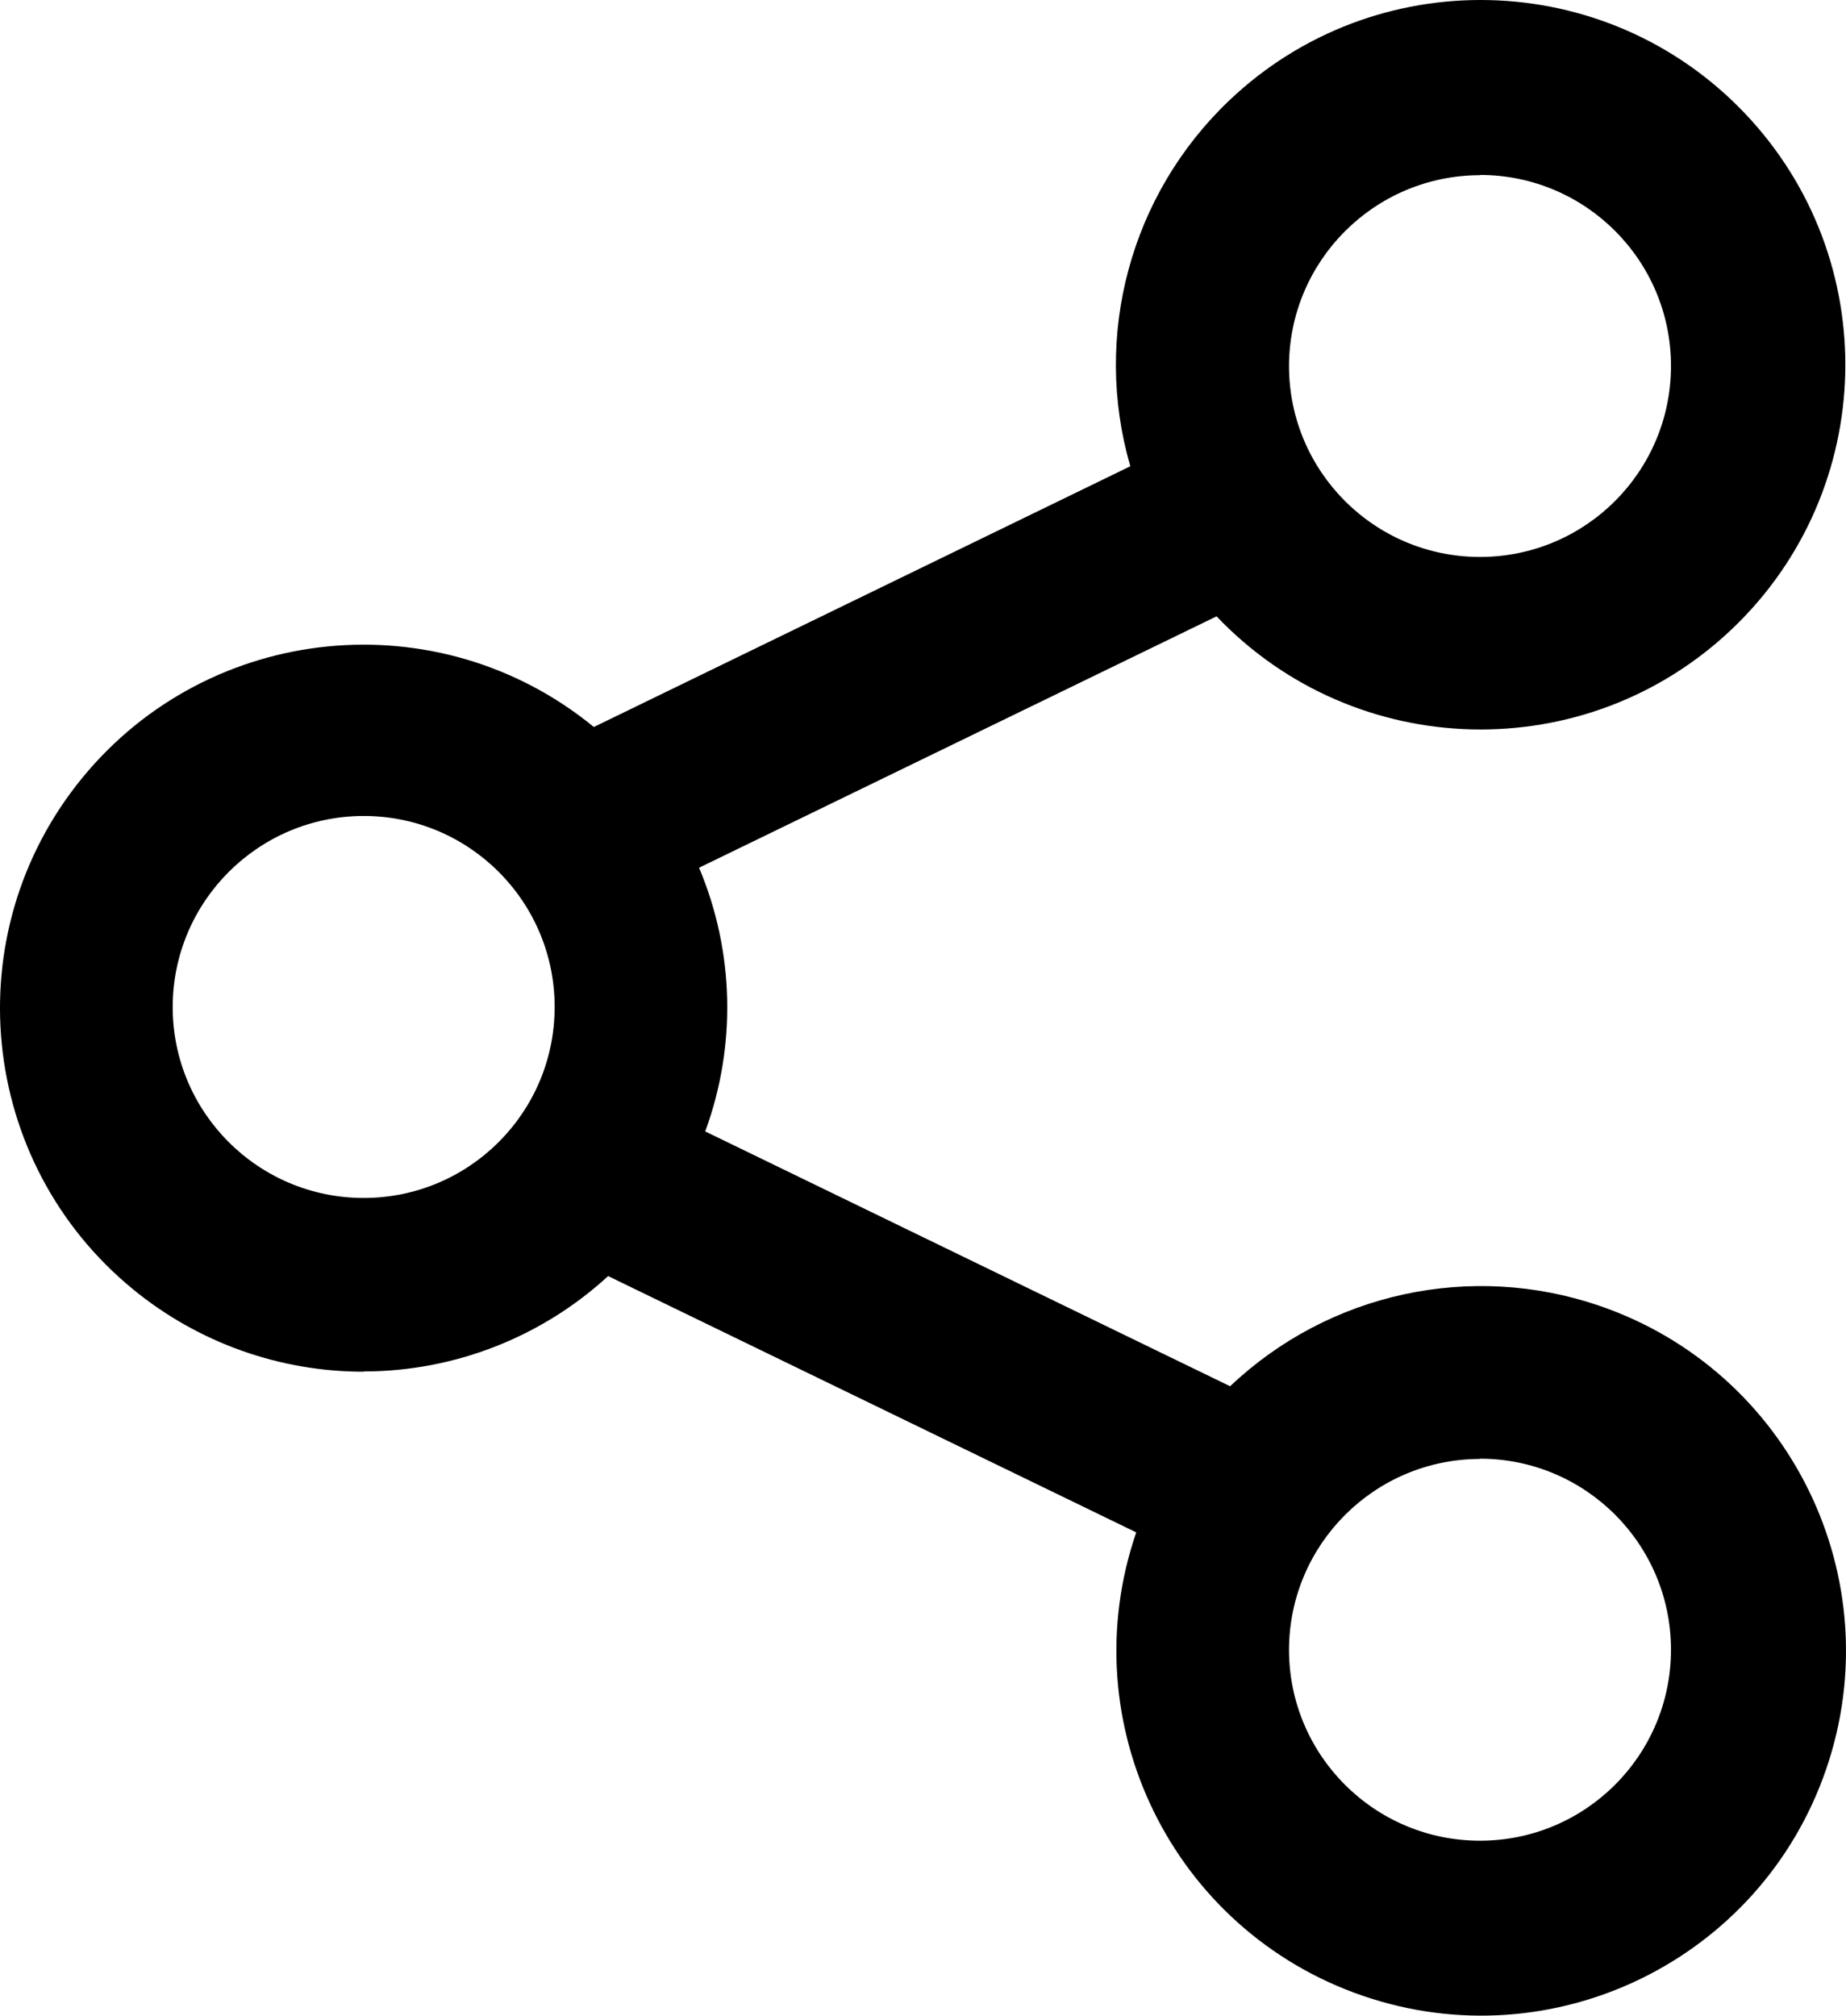 <svg xmlns="http://www.w3.org/2000/svg" viewBox="310.352 44.312 335.597 366.41">
<path fill="none" d="M376.467,192.64c-19.165,0.024-34.695,15.555-34.72,34.72c0,19.175,15.545,34.72,34.72,34.72
	s34.72-15.545,34.72-34.72S395.643,192.64,376.467,192.64z"/>
<path fill="none" d="M579.411,309.479v0.045c-19.147,0.024-34.671,15.527-34.72,34.675c0,19.176,15.545,34.72,34.72,34.72
	c19.176,0,34.72-15.544,34.72-34.72C614.131,325.023,598.587,309.479,579.411,309.479z"/>
<path fill="none" d="M579.411,145.555c19.176,0,34.72-15.544,34.72-34.72c0-19.175-15.544-34.72-34.72-34.72v0.045
	c-19.147,0.024-34.671,15.527-34.72,34.675C544.691,130.011,560.236,145.555,579.411,145.555z"/>
<path d="M601.153,281.688c-23.365-8.021-49.251-2.386-67.169,14.619l-95.425-46.323c5.704-15.545,5.304-32.674-1.119-47.936
	l94.079-45.696c25.26,26.512,67.229,27.528,93.741,2.268c26.512-25.259,27.527-67.228,2.269-93.74
	c-25.26-26.512-67.229-27.528-93.741-2.269c-17.914,17.068-24.835,42.691-17.948,66.458l-97.529,47.398
	c-28.231-23.128-69.866-18.991-92.993,9.24c-23.128,28.231-18.991,69.866,9.24,92.993c11.82,9.683,26.63,14.971,41.91,14.963v-0.045
	c16.461-0.014,32.32-6.2,44.442-17.337l96.006,46.592c-11.889,34.635,6.552,72.35,41.187,84.238s72.35-6.552,84.238-41.187
	C654.229,331.29,635.789,293.576,601.153,281.688z M579.411,76.16v-0.045c19.176,0,34.72,15.544,34.72,34.72
	c0,19.176-15.544,34.72-34.72,34.72c-19.175,0-34.72-15.544-34.72-34.72C544.74,91.688,560.264,76.185,579.411,76.16z
	 M376.467,262.08c-19.175,0-34.72-15.545-34.72-34.72c0.025-19.165,15.555-34.695,34.72-34.72c19.175,0,34.72,15.544,34.72,34.72
	S395.643,262.08,376.467,262.08z M579.411,378.918c-19.175,0-34.72-15.544-34.72-34.72c0.049-19.147,15.572-34.65,34.72-34.675
	v-0.045c19.176,0,34.72,15.545,34.72,34.72C614.131,363.374,598.587,378.918,579.411,378.918z"/>
</svg>
